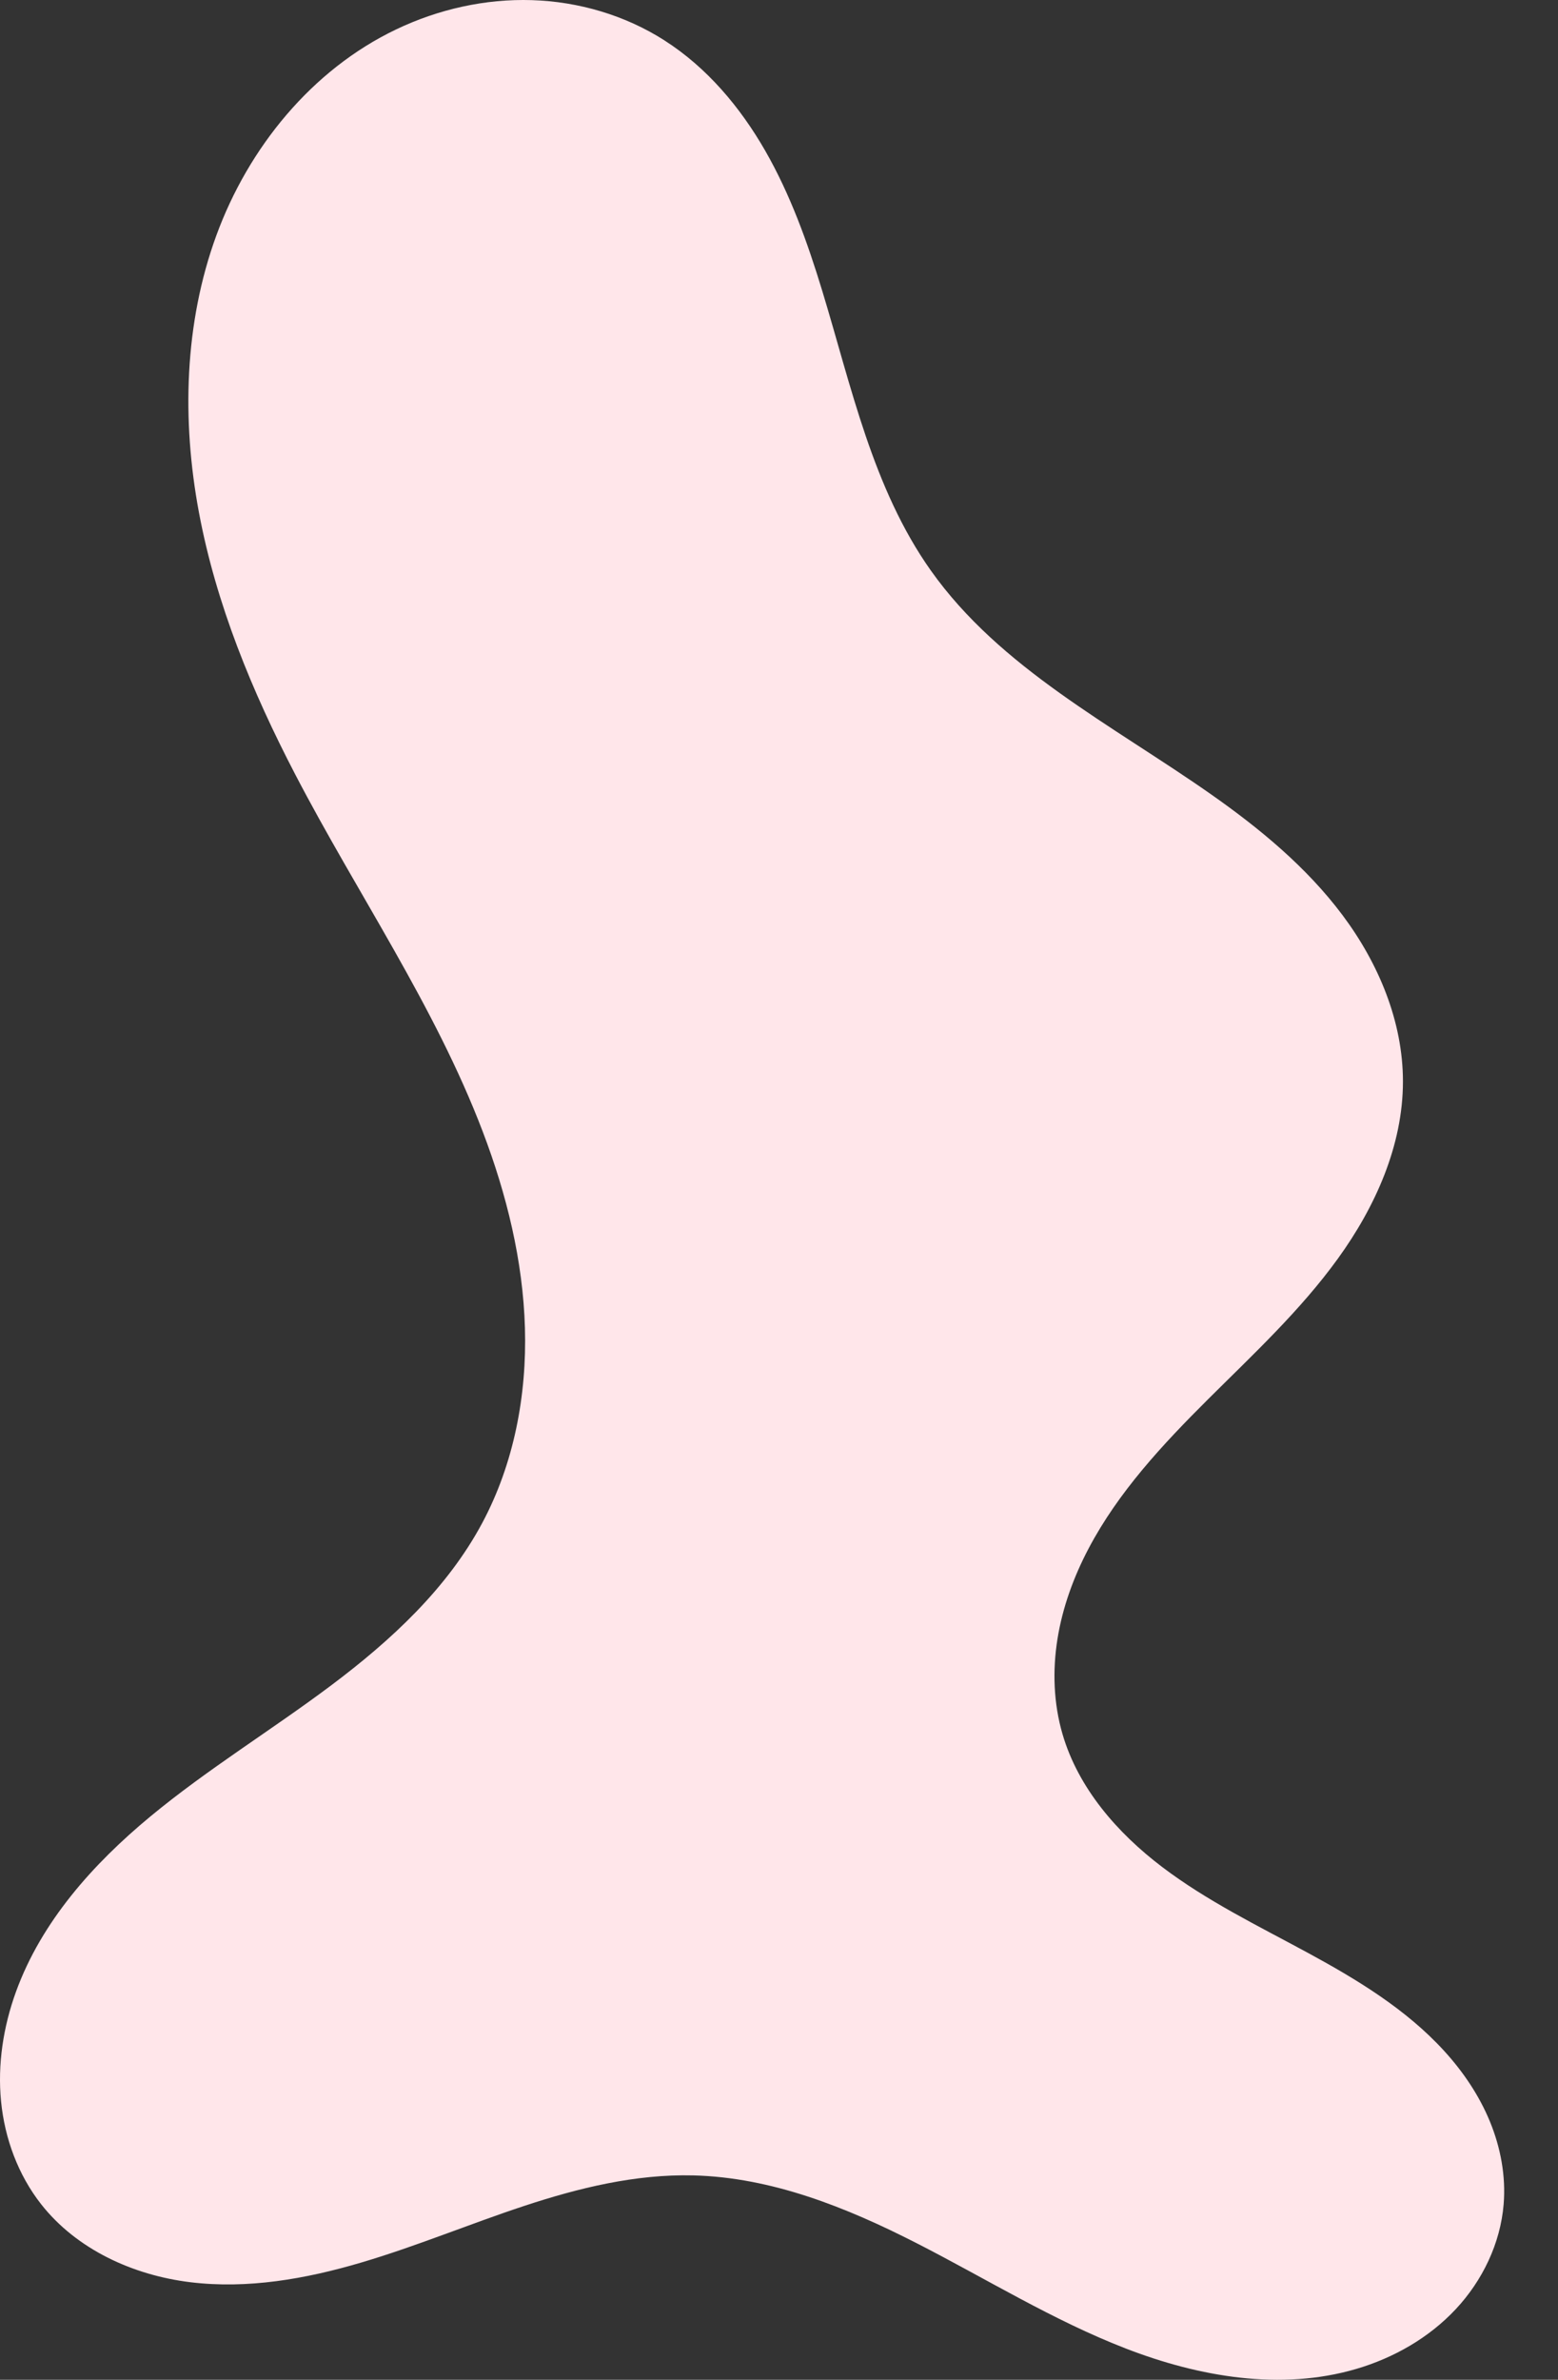 <?xml version="1.0" encoding="UTF-8" standalone="no"?>
<!-- Created with Inkscape (http://www.inkscape.org/) -->

<svg
   xmlns:dc="http://purl.org/dc/elements/1.1/"
   xmlns:cc="http://creativecommons.org/ns#"
   xmlns:rdf="http://www.w3.org/1999/02/22-rdf-syntax-ns#"
   xmlns:svg="http://www.w3.org/2000/svg"
   xmlns="http://www.w3.org/2000/svg"
   xmlns:sodipodi="http://sodipodi.sourceforge.net/DTD/sodipodi-0.dtd"
   xmlns:inkscape="http://www.inkscape.org/namespaces/inkscape"
   width="173.675mm"
   height="265.143mm"
   viewBox="0 0 173.675 265.143"
   version="1.1"
   id="svg8"
   inkscape:version="0.92.4 (5da689c313, 2019-01-14)">
  <rect x="0" y="0" width="173.675" height="265.143" fill="#333333" stroke="none"/>
  <defs
     id="defs2">
    <inkscape:path-effect
       effect="spiro"
       id="path-effect4546"
       is_visible="true" />
  </defs>
  <sodipodi:namedview
     id="base"
     pagecolor="#ffffff"
     bordercolor="#666666"
     borderopacity="1.0"
     inkscape:pageopacity="0.0"
     inkscape:pageshadow="2"
     inkscape:zoom="0.49497475"
     inkscape:cx="-288.4187"
     inkscape:cy="363.92794"
     inkscape:document-units="mm"
     inkscape:current-layer="layer1"
     showgrid="false"
     fit-margin-top="0"
     fit-margin-left="0"
     fit-margin-right="0"
     fit-margin-bottom="0"
     inkscape:window-width="1920"
     inkscape:window-height="1013"
     inkscape:window-x="-9"
     inkscape:window-y="-9"
     inkscape:window-maximized="1" />
  <g
     inkscape:label="Layer 1"
     inkscape:groupmode="layer"
     id="layer1"
     transform="translate(-28.559,-3.847)">
    <path
       style="fill:#ffe6ea;fill-opacity:1;stroke:none;stroke-width:0.265px;stroke-linecap:butt;stroke-linejoin:miter;stroke-opacity:1"
       d="M 102.632,8.349 C 98.241,5.545 93.063,4.025 87.856,3.862 82.649,3.698 77.423,4.875 72.723,7.121 63.321,11.611 56.254,20.296 52.675,30.081 c -3.579,9.785 -3.858,20.58 -1.947,30.823 1.911,10.242 5.932,19.989 10.744,29.23 6.925,13.298 15.558,25.772 20.896,39.783 2.669,7.005 4.49,14.39 4.707,21.883 0.217,7.493 -1.222,15.111 -4.756,21.722 -3.914,7.322 -10.188,13.104 -16.828,18.087 -6.64,4.983 -13.764,9.32 -20.161,14.612 -6.397,5.292 -12.148,11.72 -14.985,19.522 -1.418,3.901 -2.074,8.105 -1.667,12.236 0.406,4.131 1.9,8.182 4.463,11.447 3.966,5.05 10.263,7.917 16.637,8.694 6.374,0.777 12.845,-0.362 19.003,-2.178 6.159,-1.816 12.098,-4.303 18.195,-6.317 6.097,-2.014 12.442,-3.563 18.862,-3.406 8.732,0.213 17.085,3.563 24.865,7.534 7.78,3.97 15.246,8.623 23.394,11.77 8.148,3.148 17.254,4.718 25.636,2.261 4.191,-1.229 8.119,-3.472 11.103,-6.661 2.984,-3.189 4.985,-7.344 5.339,-11.697 0.255,-3.13 -0.336,-6.303 -1.53,-9.207 -1.194,-2.904 -2.98,-5.546 -5.097,-7.865 -4.233,-4.639 -9.702,-7.953 -15.223,-10.946 -5.521,-2.993 -11.212,-5.756 -16.216,-9.551 -5.004,-3.795 -9.355,-8.786 -11.112,-14.815 -0.997,-3.421 -1.122,-7.069 -0.559,-10.588 0.563,-3.518 1.801,-6.911 3.461,-10.064 3.319,-6.306 8.254,-11.598 13.305,-16.625 5.051,-5.027 10.312,-9.911 14.489,-15.684 4.178,-5.773 7.254,-12.61 7.256,-19.737 0.002,-6.689 -2.727,-13.182 -6.736,-18.536 -4.009,-5.355 -9.245,-9.671 -14.724,-13.509 -10.958,-7.676 -23.437,-13.977 -31.171,-24.893 -6.484,-9.152 -8.848,-20.48 -12.118,-31.208 -1.635,-5.364 -3.544,-10.682 -6.334,-15.546 -2.79,-4.864 -6.509,-9.283 -11.236,-12.301 z"
       id="path4544"
       inkscape:connector-curvature="0"
       inkscape:path-effect="#path-effect4546"
       inkscape:original-d="M 102.6315,8.3489106 C 72.87522,-5.548844 84.635614,79.442338 61.471989,90.133384 38.308367,100.82443 78.042966,147.86334 82.319014,173.52147 c 4.276048,25.65814 -37.59565,48.99915 -49.177592,75.90455 -11.581945,26.90539 48.465136,-2.13842 72.697308,-3.20723 24.23217,-1.06882 60.225,2.13789 90.3371,3.20723 30.1121,1.06934 -40.80288,-41.33795 -49.17759,-52.38483 -8.37471,-11.04688 60.212,-52.0569 37.95227,-72.69731 C 171.27318,111.66154 160.38941,72.702295 132.31924,67.404906 114.17202,63.980173 115.70832,14.456481 102.6315,8.3489106 Z"
       sodipodi:nodetypes="ssssssssss" />
  </g>
</svg>
